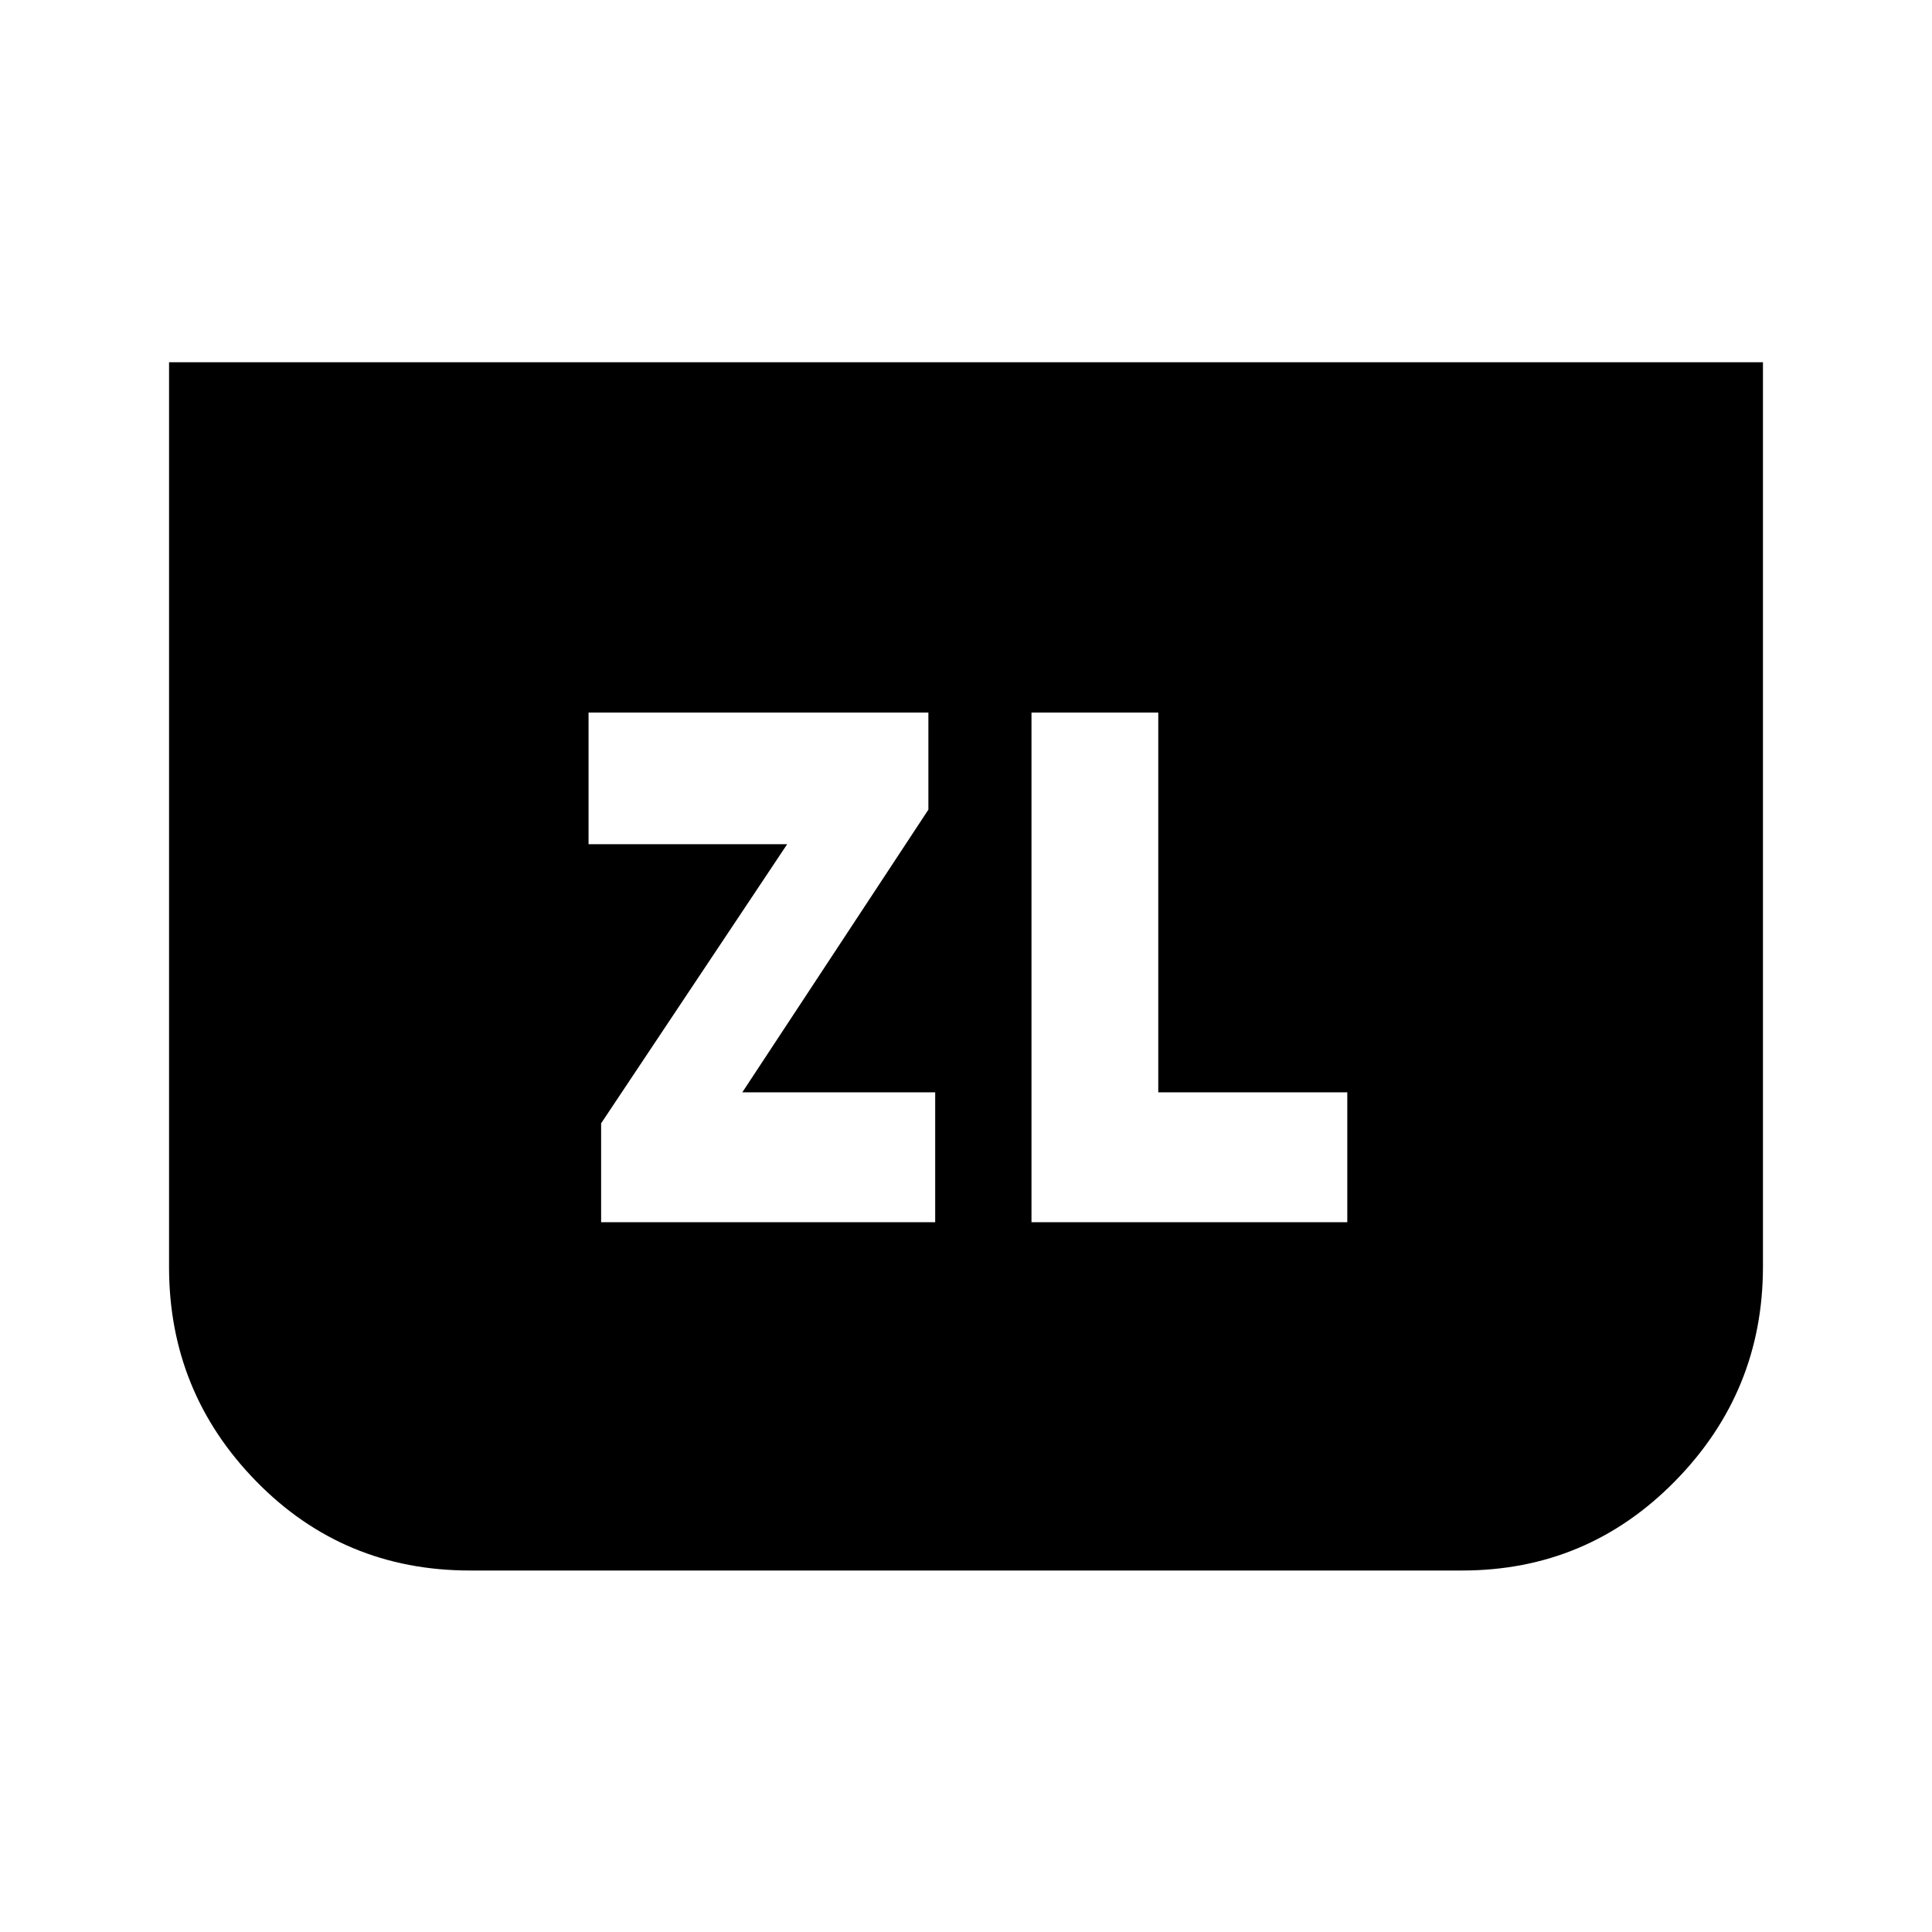 <svg xmlns="http://www.w3.org/2000/svg" height="20" viewBox="0 -960 960 960" width="20"><path d="M298.69-352.69h166v-64.54h-95.84l92.46-140.46v-48.23H292.45v65.39h98.7l-92.46 138.71v49.13ZM876-780v449.35q0 62.11-43.63 106.57-43.62 44.46-105.91 44.46H233.54q-62.87 0-106.21-44.31Q84-268.24 84-330.39V-780h792ZM512.54-352.69h156.92v-64.54h-93.92v-188.69h-63v253.23Z"/></svg>